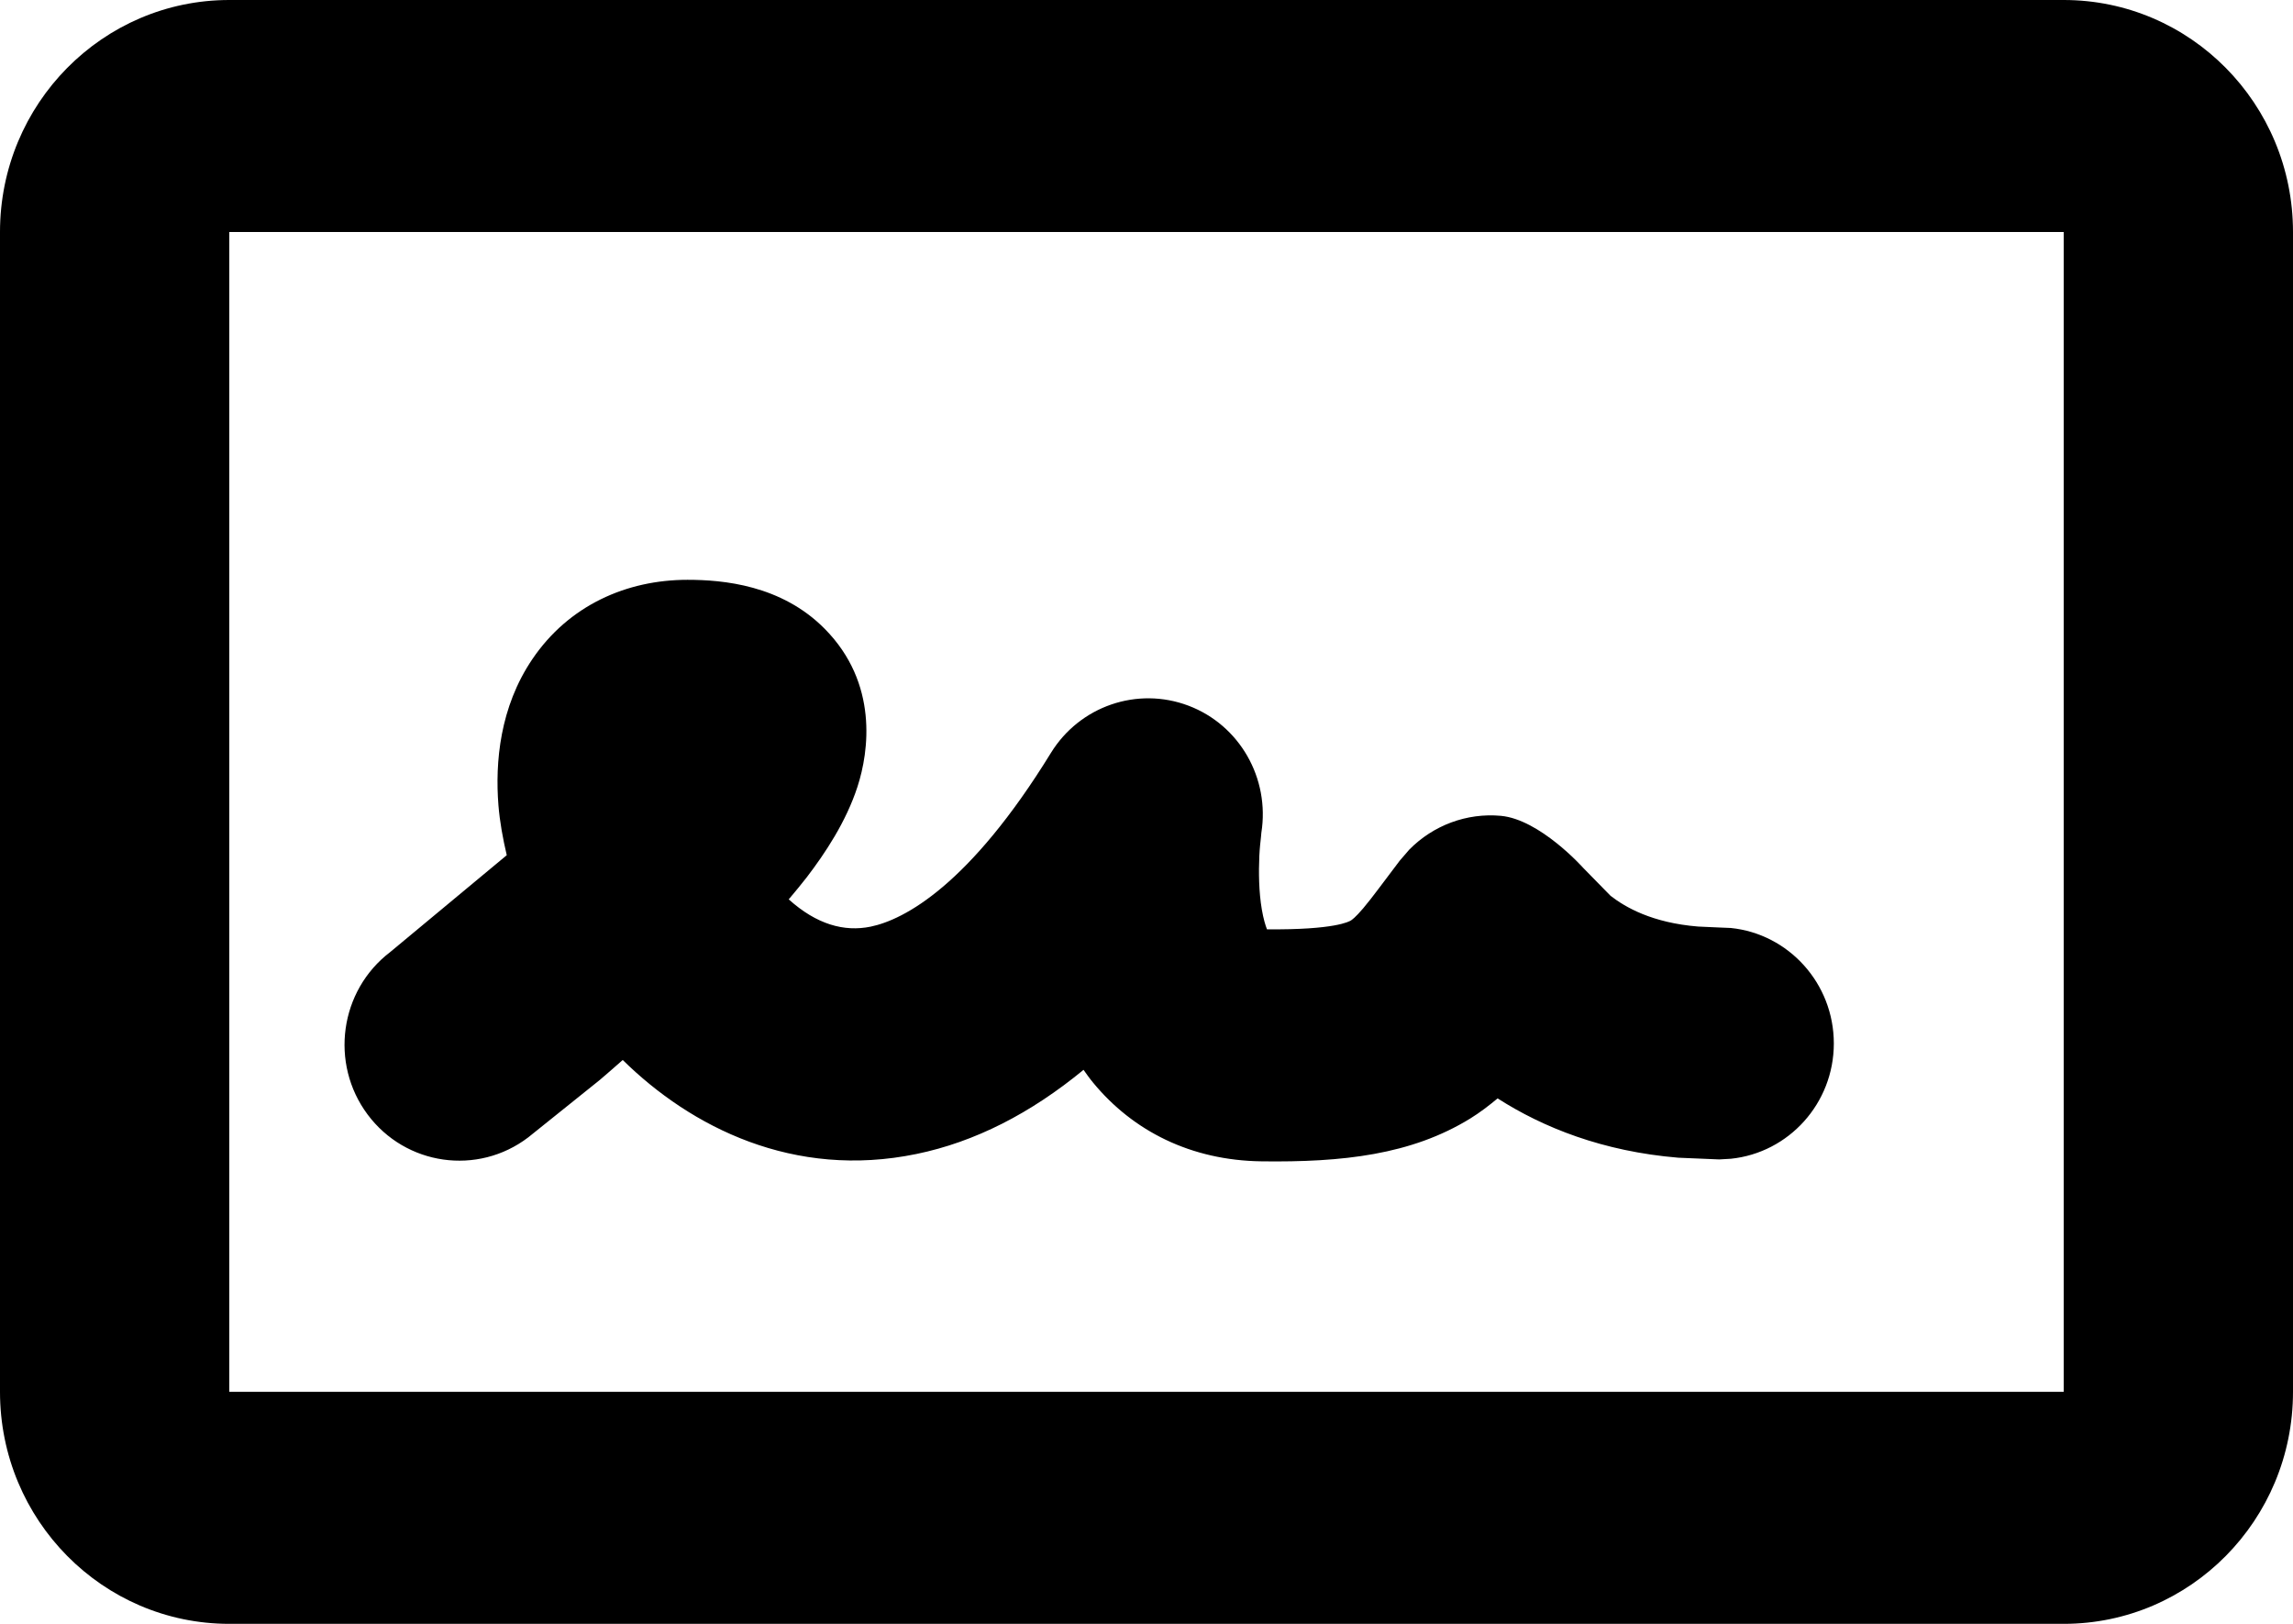 <svg width="24" height="17" viewBox="0 0 24 17" fill="none" xmlns="http://www.w3.org/2000/svg">
<path d="M7.196 6.07C7.564 6.07 8.178 6.123 8.632 6.583C9.195 7.152 9.095 7.867 8.975 8.236C8.856 8.603 8.636 8.933 8.445 9.183C8.388 9.257 8.326 9.331 8.264 9.405L8.255 9.415C8.547 9.678 8.835 9.758 9.113 9.701C9.465 9.628 10.148 9.267 10.999 7.883C11.301 7.392 11.904 7.185 12.44 7.388C12.975 7.591 13.293 8.148 13.202 8.719C13.201 8.728 13.2 8.743 13.198 8.764C13.193 8.809 13.185 8.877 13.181 8.96C13.173 9.134 13.176 9.339 13.207 9.521C13.224 9.621 13.245 9.688 13.261 9.729C13.973 9.736 14.122 9.647 14.14 9.636C14.15 9.629 14.185 9.607 14.268 9.509C14.37 9.388 14.458 9.263 14.65 9.011L14.75 8.895C15.001 8.64 15.352 8.508 15.71 8.541C16.116 8.579 16.564 9.078 16.57 9.085L16.857 9.378C17.01 9.497 17.291 9.661 17.774 9.7L17.994 9.71L18.116 9.715C18.721 9.777 19.194 10.295 19.194 10.924C19.194 11.552 18.721 12.069 18.116 12.131L17.994 12.138L17.566 12.12C16.775 12.054 16.151 11.804 15.675 11.499C15.585 11.574 15.49 11.647 15.388 11.71C14.771 12.09 14.05 12.169 13.206 12.158C12.465 12.149 11.857 11.84 11.441 11.334C11.405 11.291 11.373 11.245 11.341 11.2C10.787 11.656 10.204 11.955 9.592 12.081C8.309 12.346 7.234 11.802 6.518 11.097C6.434 11.169 6.356 11.241 6.279 11.305L5.529 11.907C5 12.31 4.246 12.203 3.847 11.667C3.449 11.132 3.555 10.37 4.084 9.967L5.304 8.953C5.263 8.778 5.231 8.603 5.217 8.431C5.181 7.98 5.232 7.403 5.571 6.902C5.953 6.337 6.559 6.07 7.196 6.07Z" fill="black"/>
<path d="M21.6 0C22.925 0 24 1.087 24 2.429V14.571C24 15.913 22.925 17 21.6 17H2.4C1.075 17 3.95824e-05 15.913 0 14.571V2.429C0 1.087 1.075 0 2.4 0H21.6ZM2.4 14.571H21.6V2.429H2.4V14.571Z" fill="black"/>
</svg>
